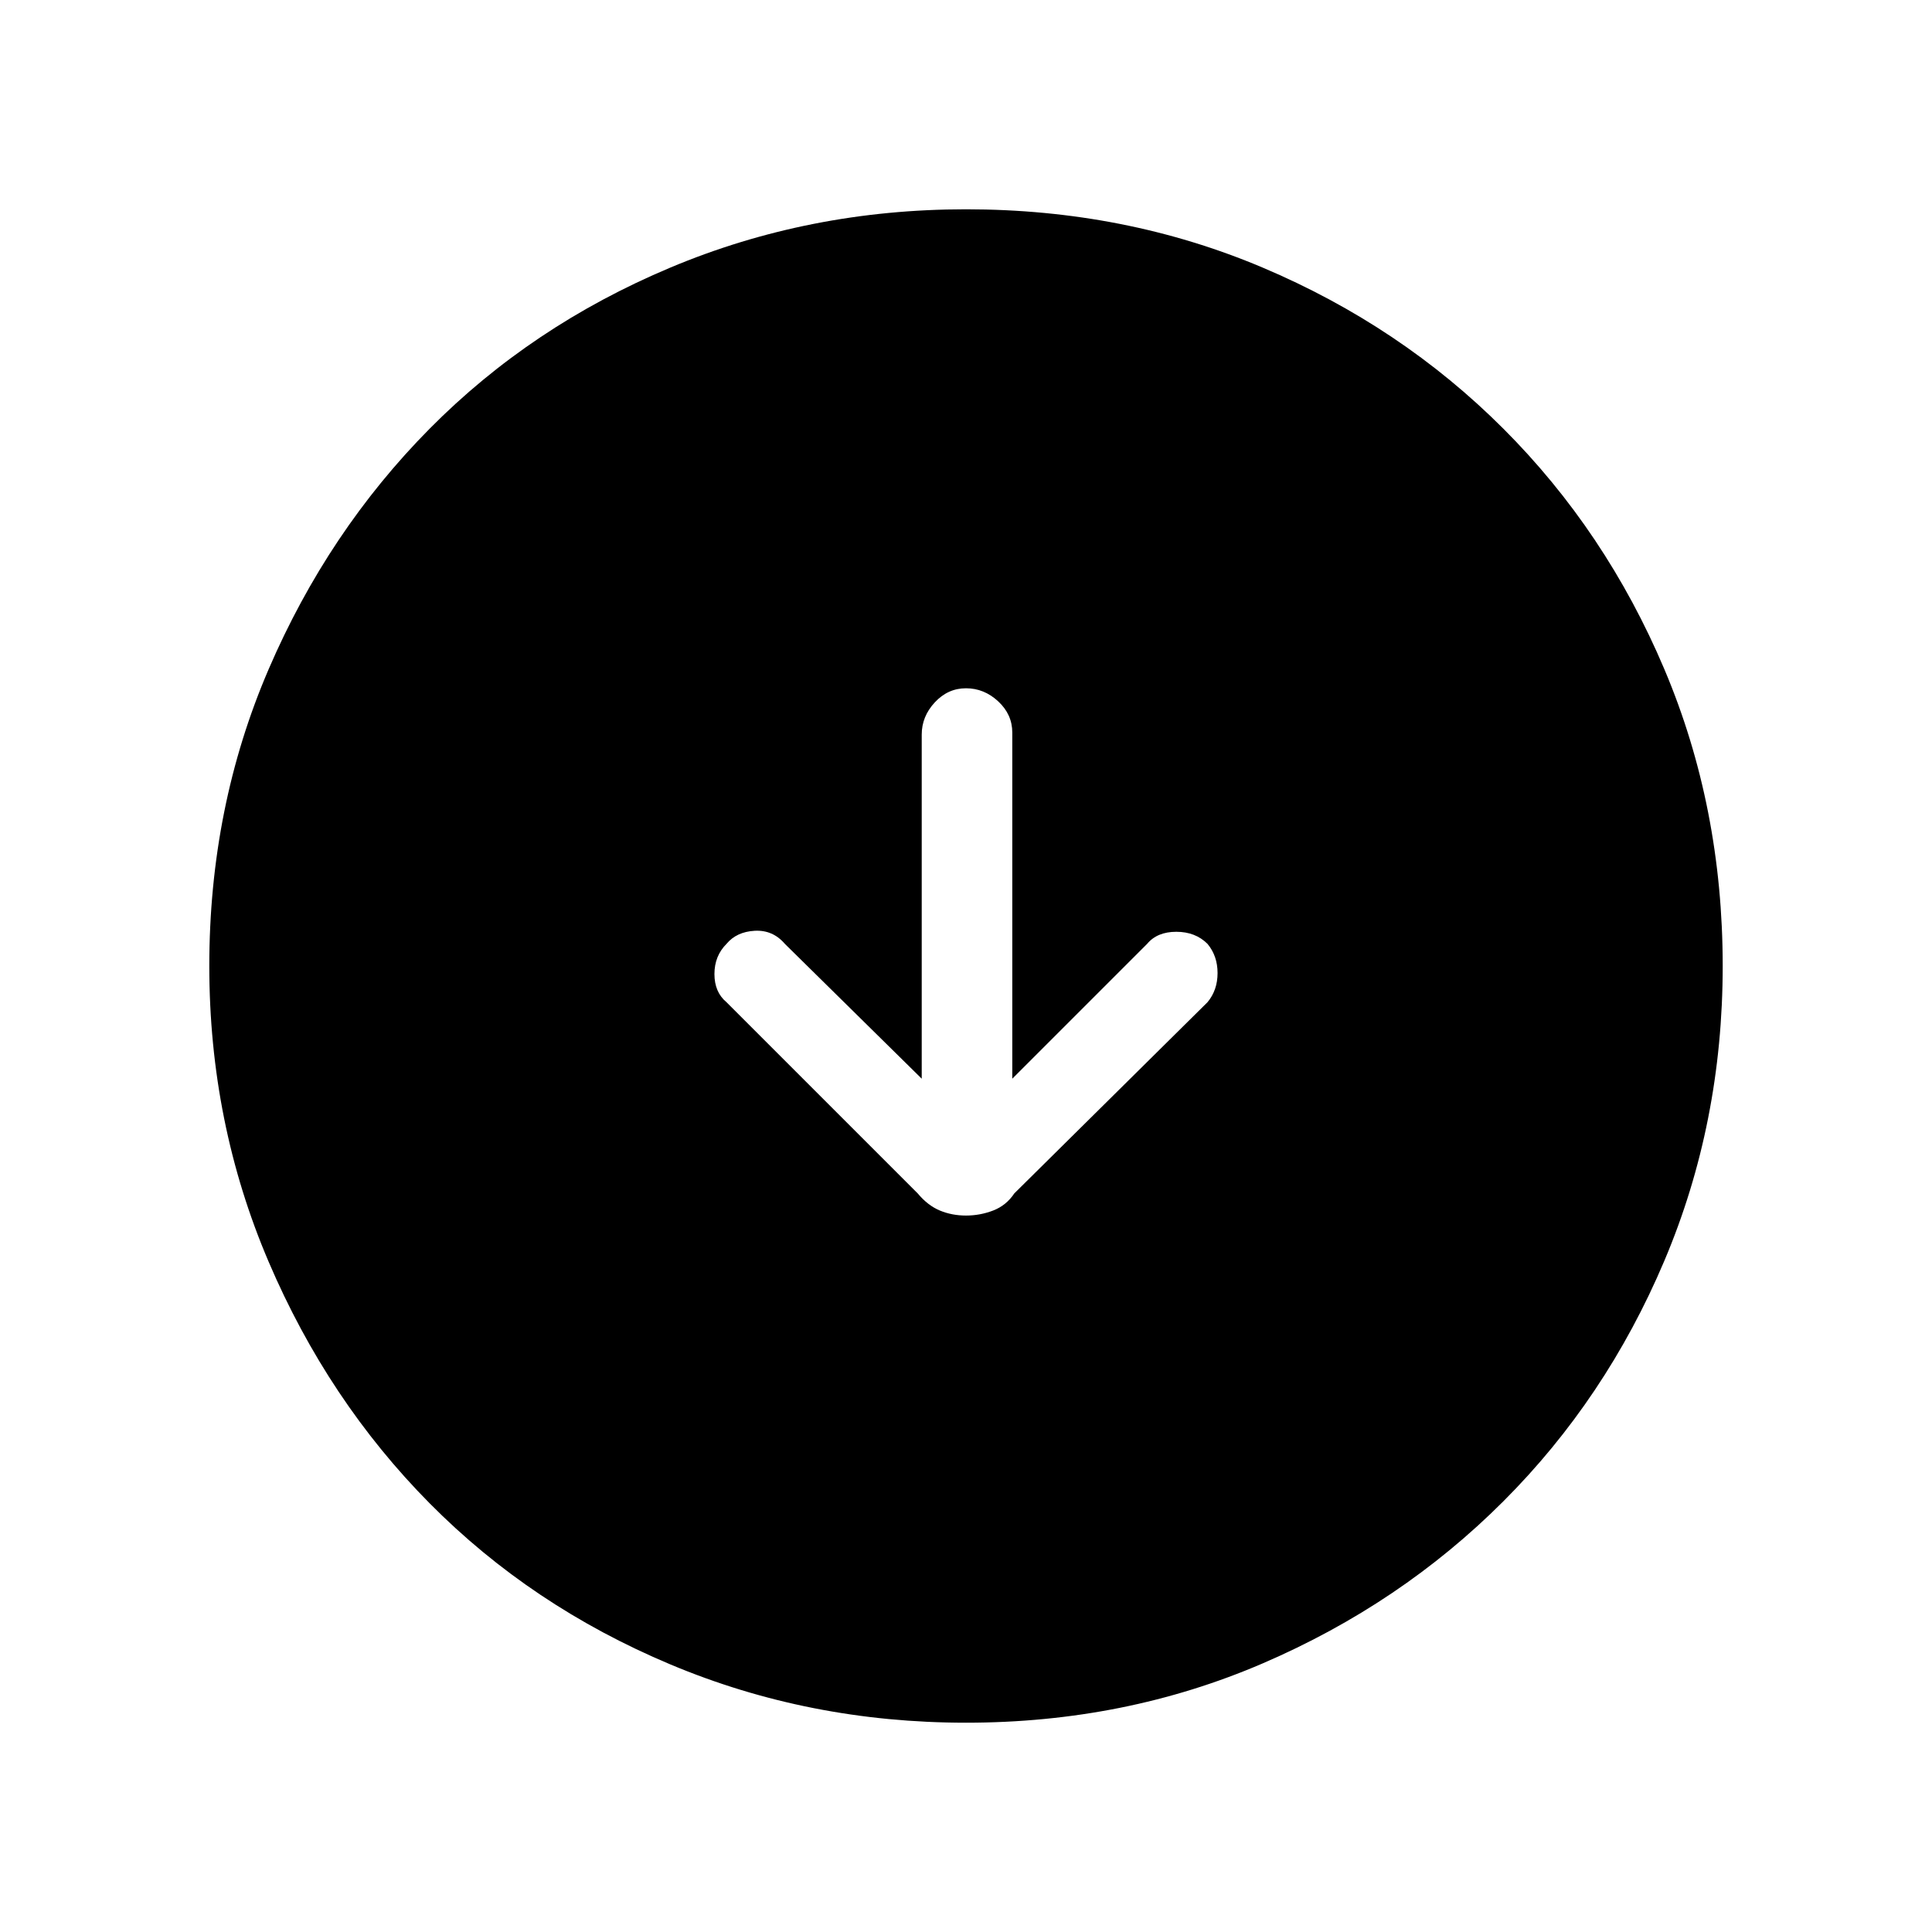 <svg xmlns="http://www.w3.org/2000/svg" height="48" width="48"><path d="M24 30.2Q24.35 30.2 24.675 30.075Q25 29.95 25.2 29.65L30 24.9Q30.25 24.6 30.25 24.175Q30.25 23.75 30 23.45Q29.7 23.15 29.225 23.15Q28.75 23.15 28.5 23.45L25.15 26.8V18.2Q25.15 17.75 24.8 17.425Q24.45 17.1 24 17.1Q23.55 17.1 23.225 17.45Q22.9 17.8 22.9 18.25V26.8L19.5 23.45Q19.2 23.1 18.75 23.125Q18.3 23.15 18.05 23.45Q17.75 23.75 17.75 24.2Q17.75 24.65 18.05 24.9L22.8 29.65Q23.05 29.95 23.35 30.075Q23.65 30.2 24 30.2ZM24 42.8Q20.1 42.8 16.65 41.35Q13.2 39.9 10.675 37.35Q8.15 34.8 6.675 31.35Q5.2 27.9 5.2 24Q5.2 20.05 6.675 16.625Q8.15 13.2 10.675 10.65Q13.2 8.1 16.65 6.65Q20.1 5.2 24 5.2Q27.95 5.2 31.375 6.65Q34.8 8.1 37.35 10.65Q39.9 13.2 41.35 16.625Q42.8 20.05 42.8 24Q42.8 27.9 41.35 31.325Q39.9 34.75 37.35 37.3Q34.8 39.85 31.375 41.325Q27.95 42.8 24 42.8Z"/></svg>